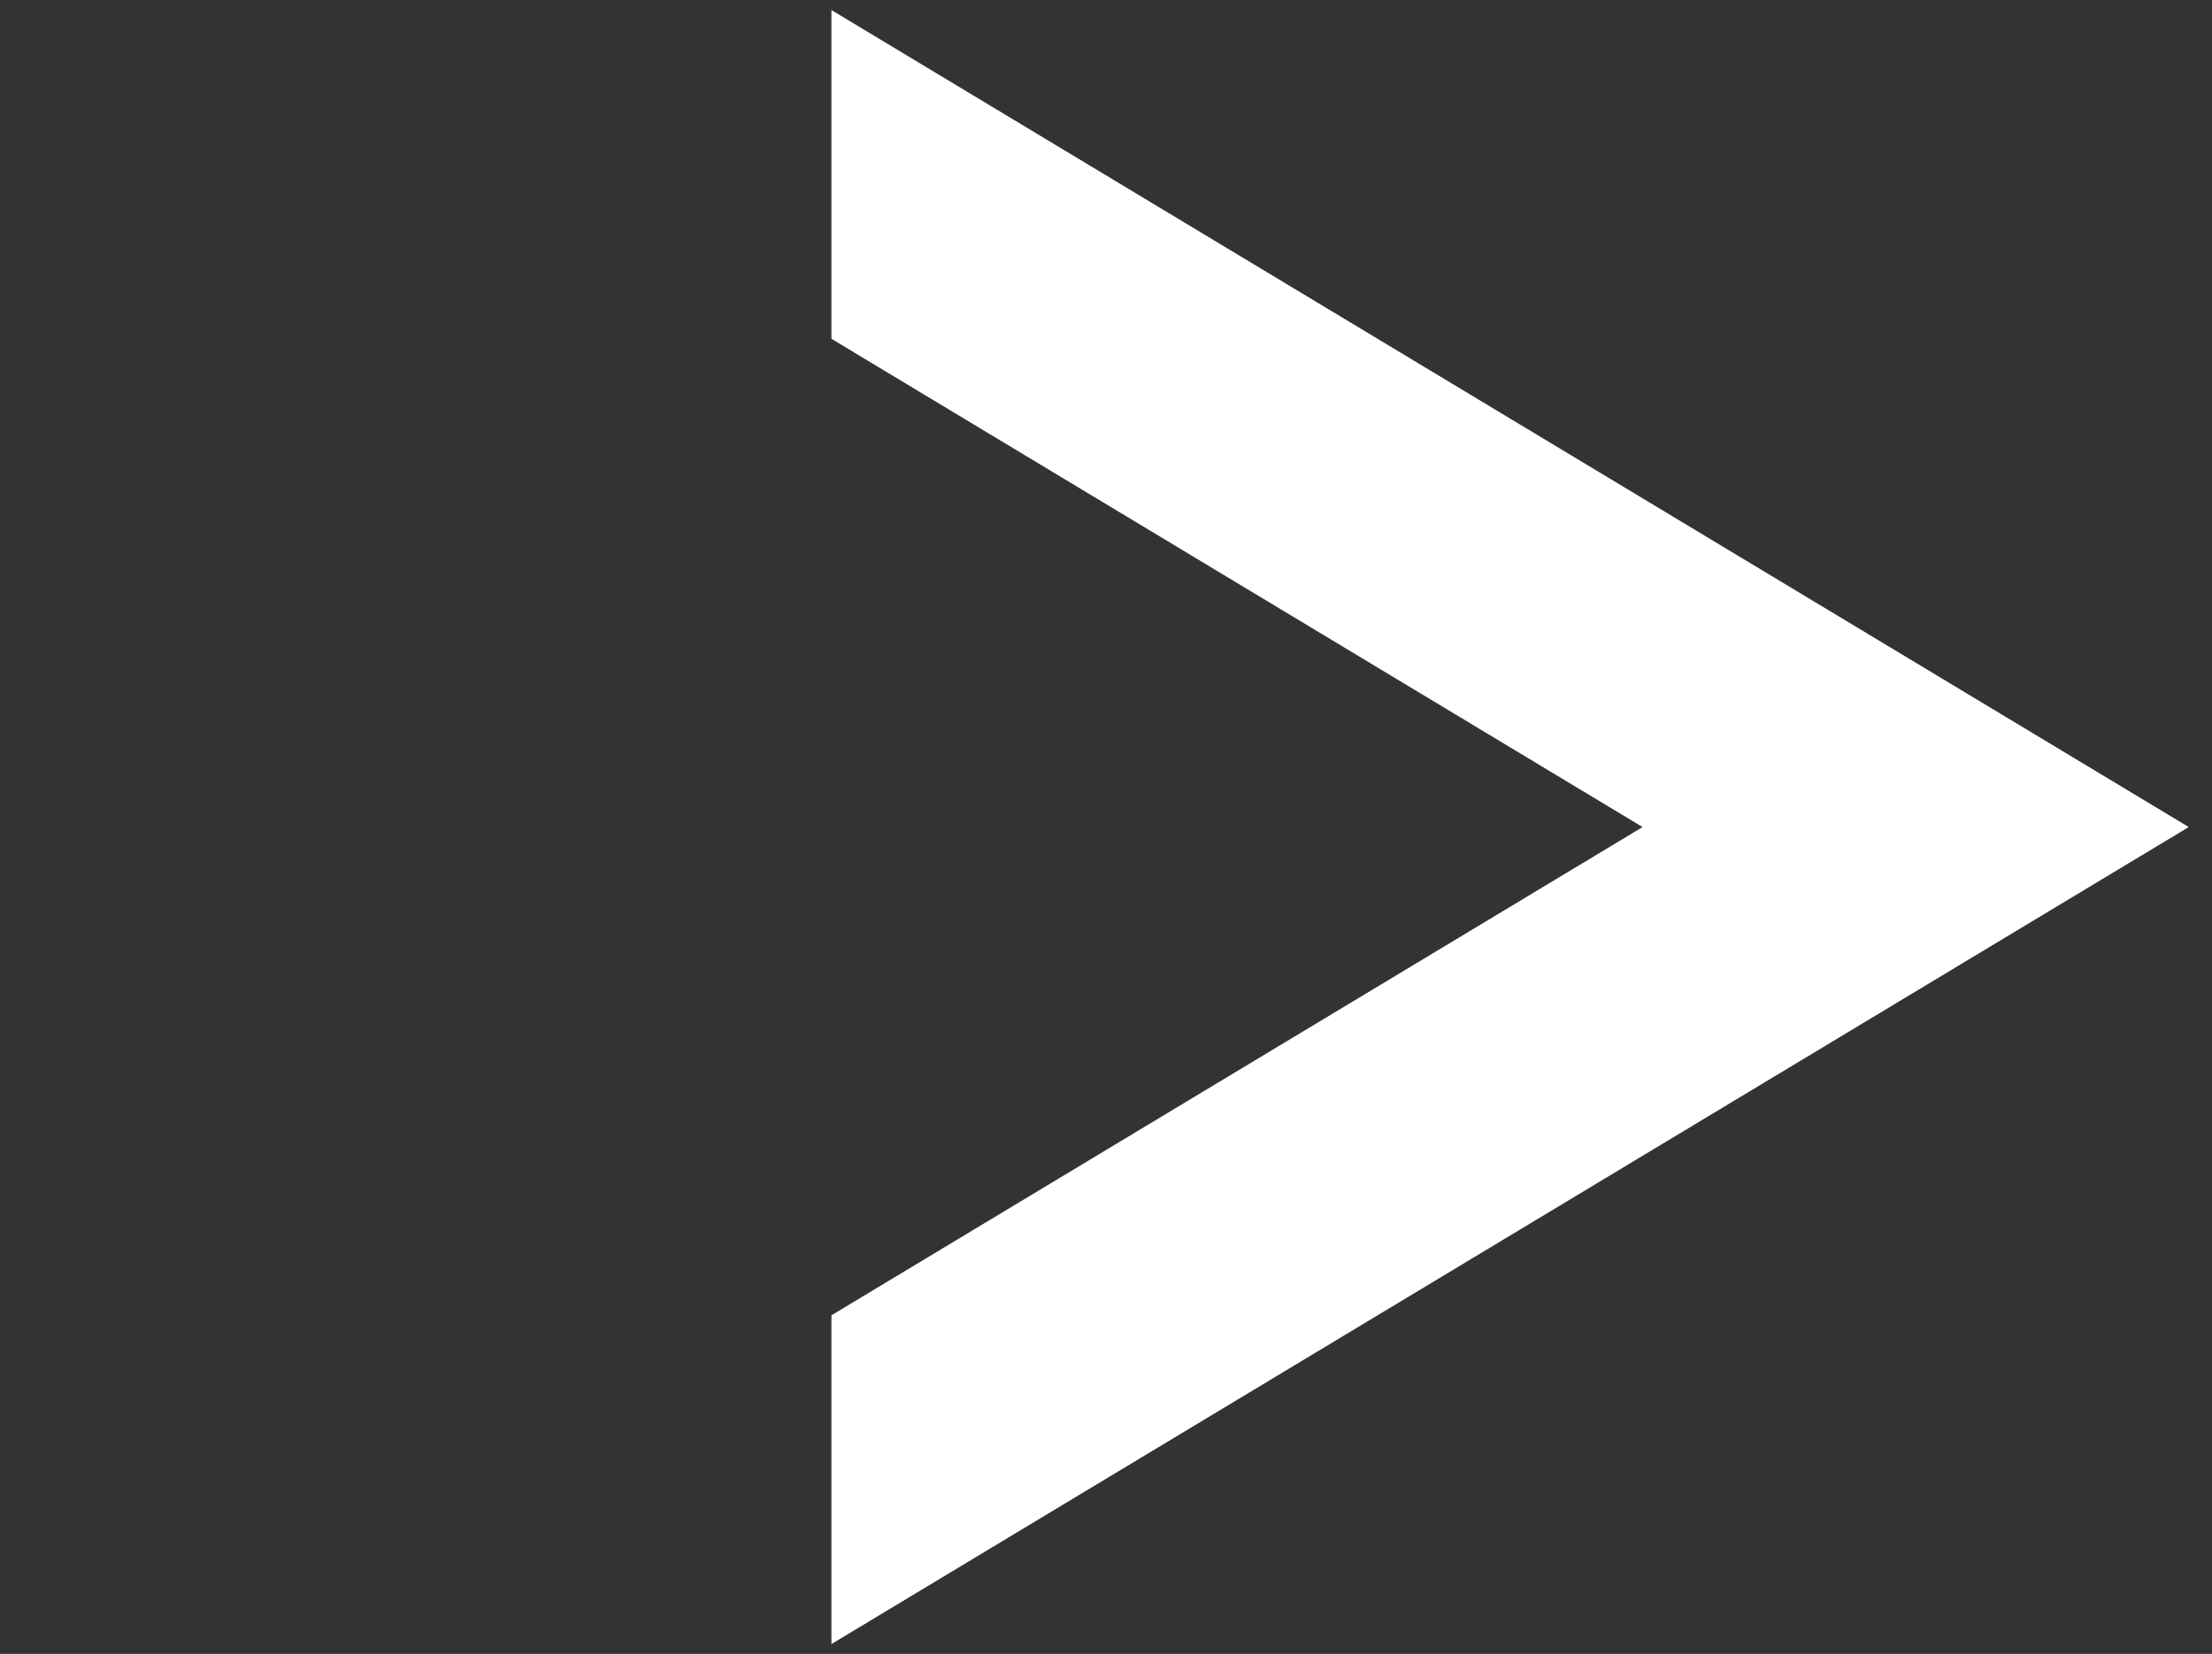 <?xml version="1.0" encoding="UTF-8" standalone="no"?>
<svg
   xmlns:dc="http://purl.org/dc/elements/1.1/"
   xmlns:cc="http://creativecommons.org/ns#"
   xmlns:rdf="http://www.w3.org/1999/02/22-rdf-syntax-ns#"
   xmlns:svg="http://www.w3.org/2000/svg"
   xmlns="http://www.w3.org/2000/svg"
   xmlns:sodipodi="http://sodipodi.sourceforge.net/DTD/sodipodi-0.dtd"
   xmlns:inkscape="http://www.inkscape.org/namespaces/inkscape"
   width="127.721mm"
   height="95.477mm"
   viewBox="0 0 127.721 95.477"
   version="1.1"
   id="svg8"
   inkscape:version="1.0.1 (3bc2e813f5, 2020-09-07)"
   sodipodi:docname="forward.svg">
  <rect x="0" y="0" width="127.721" height="95.477" fill="#333333" stroke="none"/>
  <defs
     id="defs2">
    <inkscape:perspective
       sodipodi:type="inkscape:persp3d"
       inkscape:vp_x="0 : -53.022627 : 1"
       inkscape:vp_y="0 : 1000 : 0"
       inkscape:vp_z="210.00001 : -53.022627 : 1"
       inkscape:persp3d-origin="105 : -102.52263 : 1"
       id="perspective18" />
  </defs>
  <sodipodi:namedview
     id="base"
     pagecolor="#000000"
     bordercolor="#666666"
     borderopacity="1.0"
     inkscape:pageopacity="1"
     inkscape:pageshadow="2"
     inkscape:zoom="1.116929"
     inkscape:cx="109.17662"
     inkscape:cy="333.71564"
     inkscape:document-units="mm"
     inkscape:current-layer="layer1"
     inkscape:document-rotation="0"
     showgrid="false"
     inkscape:window-width="1920"
     inkscape:window-height="1136"
     inkscape:window-x="1920"
     inkscape:window-y="27"
     inkscape:window-maximized="1" />
  <g
     inkscape:label="Layer 1"
     inkscape:groupmode="layer"
     id="layer1"
     transform="translate(-46.607,-50.498)"
     style="mix-blend-mode:normal;opacity:1">
    <path
       id="path40"
       style="fill:#ffffff;stroke-width:0.979"
       inkscape:transform-center-x="-13.041394"
       inkscape:transform-center-y="-1.207303e-06"
       d="M 181.158 2.189 L 181.158 73.805 L 357.9 180.17 L 181.158 286.533 L 181.158 358.148 L 476.9 180.17 L 181.158 2.189 z "
       transform="matrix(0.265,0,0,0.265,46.607,50.498)" />
  </g>
</svg>
